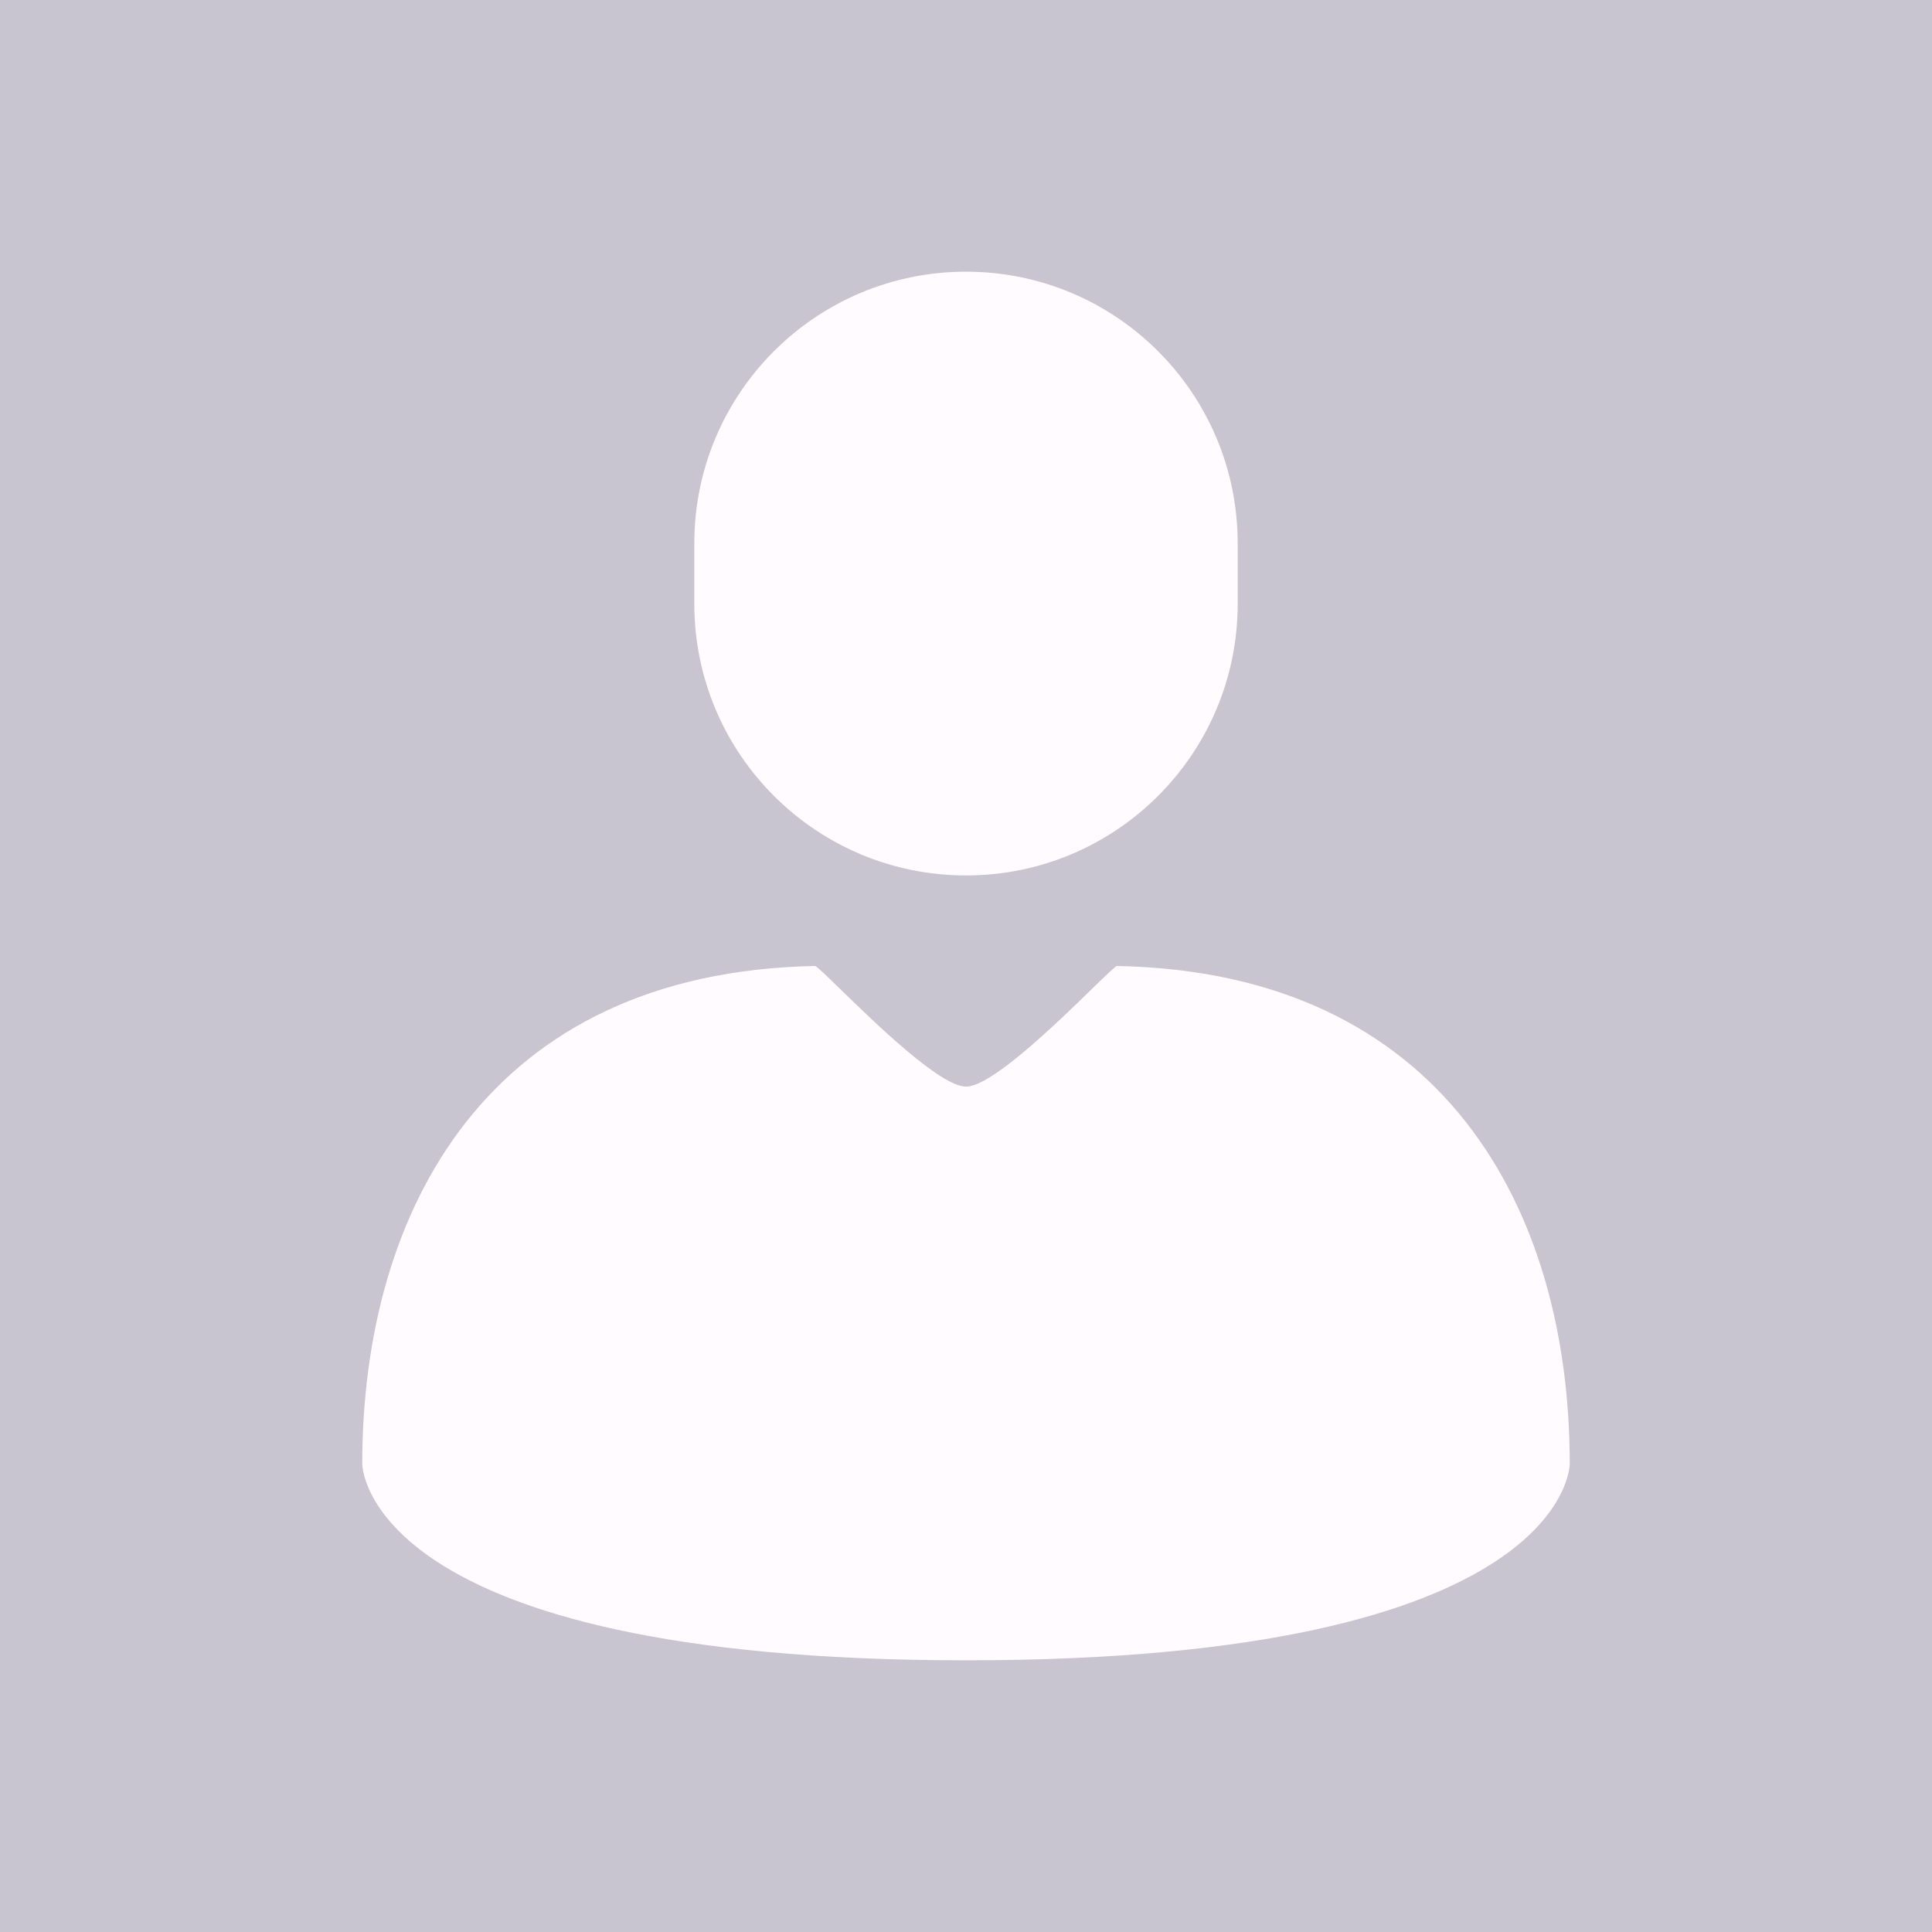 <svg width="48" height="48" viewBox="0 0 48 48" fill="none" xmlns="http://www.w3.org/2000/svg">
<rect width="48" height="48" fill="#C9C5D0"/>
<path fill-rule="evenodd" clip-rule="evenodd" d="M24 6.75C20.272 6.75 17.25 9.772 17.25 13.5V15C17.25 18.728 20.272 21.75 24 21.75C27.728 21.75 30.75 18.728 30.75 15V13.5C30.75 9.772 27.728 6.75 24 6.75ZM24 41.25C39 41.25 39 36.374 39 36.374C39 30.049 35.861 24.154 27.75 24C27.716 23.999 27.481 24.227 27.142 24.557C26.251 25.424 24.634 26.997 24 26.997C23.366 26.997 21.749 25.424 20.858 24.557C20.519 24.227 20.284 23.999 20.25 24C12.139 24.154 9 30.049 9 36.374C9 36.374 9 41.25 24 41.25Z" fill="#FFFBFF"/>
</svg>
